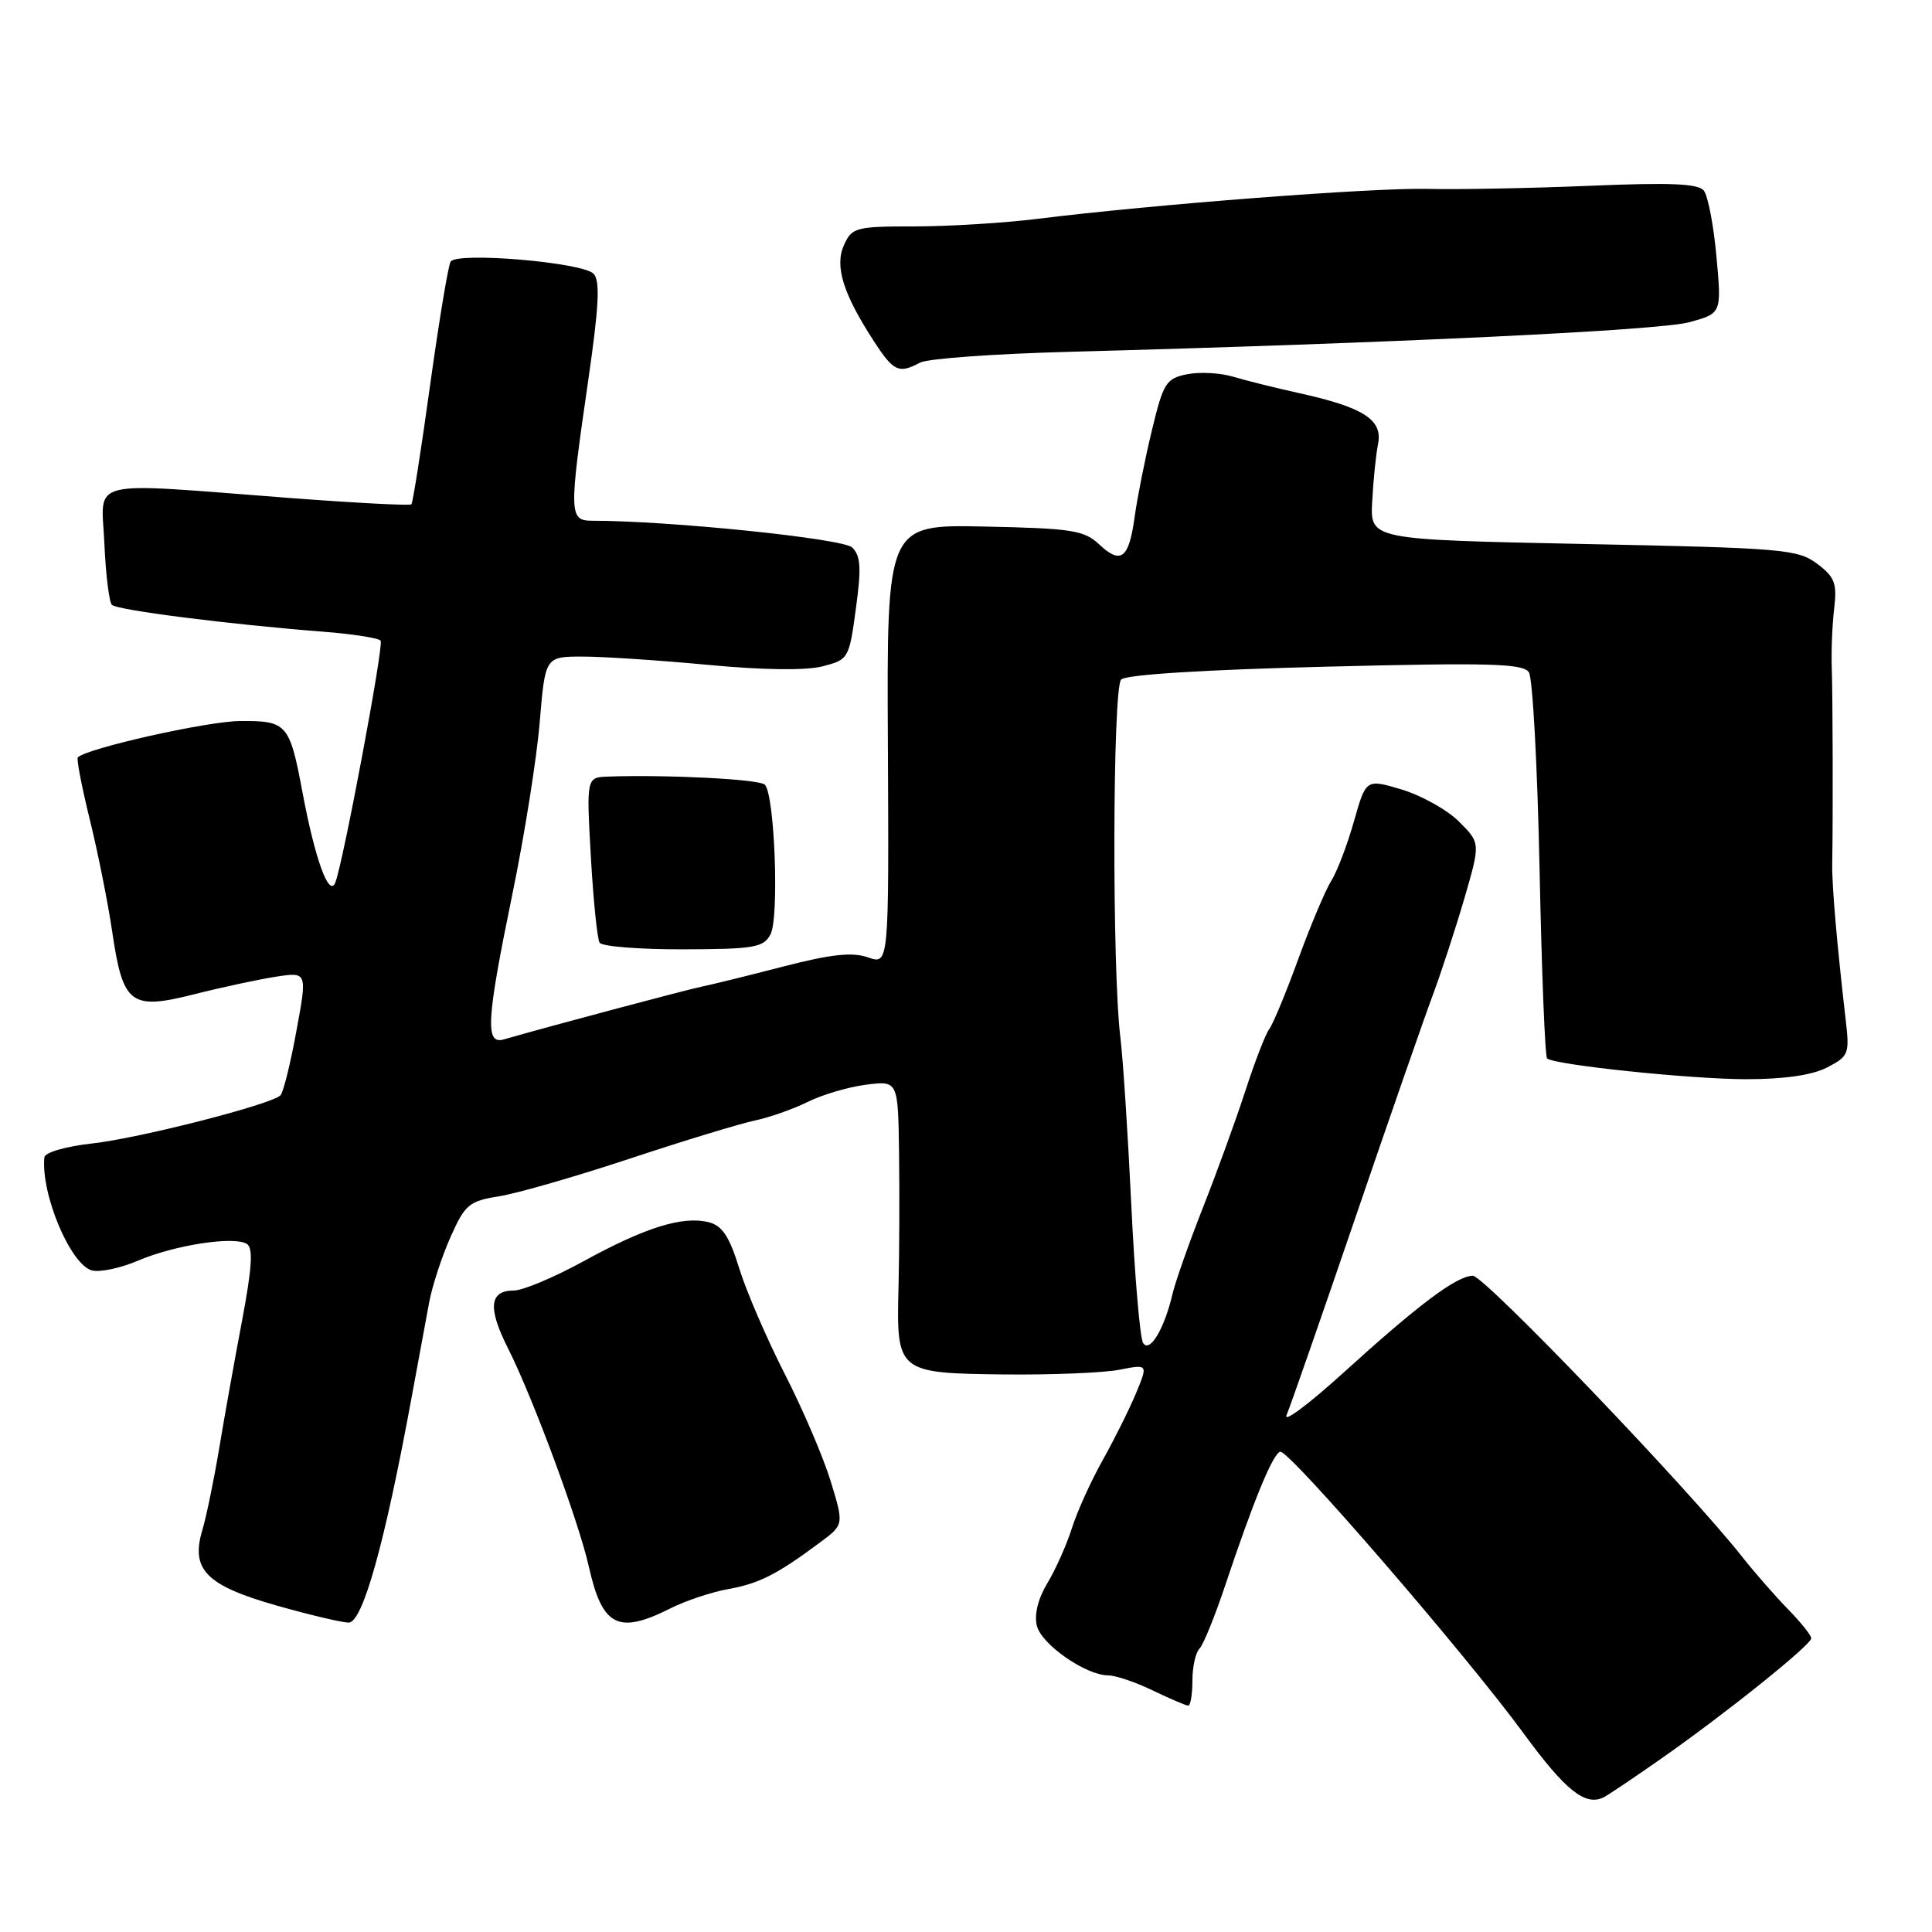 <?xml version="1.0" encoding="UTF-8" standalone="no"?>
<!DOCTYPE svg PUBLIC "-//W3C//DTD SVG 1.1//EN" "http://www.w3.org/Graphics/SVG/1.1/DTD/svg11.dtd" >
<svg xmlns="http://www.w3.org/2000/svg" xmlns:xlink="http://www.w3.org/1999/xlink" version="1.1" viewBox="0 0 256 256">
 <g >
 <path fill="currentColor"
d=" M 220.00 233.11 C 228.55 227.14 240.00 217.96 240.00 217.08 C 240.00 216.69 238.62 214.97 236.93 213.24 C 235.24 211.51 232.51 208.39 230.86 206.30 C 223.69 197.21 196.65 169.00 195.15 169.04 C 192.97 169.09 187.97 172.85 177.89 182.00 C 173.34 186.12 170.01 188.60 170.48 187.50 C 170.95 186.40 175.03 174.70 179.54 161.50 C 184.05 148.30 188.67 135.03 189.80 132.00 C 190.93 128.97 192.83 123.17 194.02 119.10 C 196.17 111.71 196.17 111.71 193.34 108.88 C 191.78 107.32 188.36 105.41 185.75 104.62 C 181.00 103.20 181.00 103.20 179.40 108.85 C 178.52 111.96 177.17 115.49 176.40 116.71 C 175.64 117.92 173.67 122.58 172.03 127.07 C 170.40 131.56 168.66 135.74 168.18 136.36 C 167.70 136.99 166.28 140.65 165.03 144.50 C 163.78 148.35 161.25 155.32 159.40 160.00 C 157.56 164.68 155.75 169.82 155.37 171.43 C 154.29 176.08 152.33 179.35 151.46 177.94 C 151.05 177.27 150.35 169.03 149.90 159.61 C 149.45 150.20 148.80 140.25 148.46 137.50 C 147.34 128.51 147.42 91.18 148.56 90.04 C 149.21 89.39 159.58 88.74 175.65 88.34 C 197.45 87.79 201.84 87.92 202.59 89.09 C 203.09 89.87 203.72 101.60 204.00 115.17 C 204.28 128.74 204.72 140.02 205.00 140.25 C 206.06 141.12 224.10 143.00 231.41 143.00 C 236.42 143.00 240.15 142.46 242.11 141.44 C 244.96 139.97 245.09 139.63 244.57 135.19 C 243.42 125.25 242.73 117.38 242.78 114.50 C 242.89 108.07 242.85 92.30 242.72 88.50 C 242.64 86.30 242.78 82.76 243.04 80.62 C 243.43 77.29 243.12 76.46 240.78 74.70 C 238.23 72.78 236.23 72.61 209.81 72.08 C 181.56 71.50 181.56 71.50 181.82 66.50 C 181.96 63.75 182.31 60.29 182.60 58.81 C 183.24 55.60 180.66 53.96 172.00 52.06 C 168.97 51.39 165.11 50.43 163.41 49.92 C 161.71 49.40 158.96 49.26 157.30 49.59 C 154.51 50.15 154.15 50.72 152.63 57.03 C 151.72 60.79 150.70 65.94 150.35 68.46 C 149.59 74.04 148.54 74.85 145.63 72.12 C 143.65 70.26 142.00 70.01 130.46 69.77 C 117.50 69.50 117.50 69.50 117.65 98.66 C 117.79 127.82 117.79 127.82 115.02 126.86 C 112.94 126.13 110.15 126.43 103.87 128.05 C 99.27 129.24 94.38 130.45 93.00 130.73 C 90.91 131.16 72.66 136.02 66.75 137.73 C 64.26 138.45 64.45 135.20 67.89 118.49 C 69.48 110.79 71.11 100.55 71.51 95.74 C 72.24 87.00 72.24 87.00 77.21 87.00 C 79.95 87.00 87.43 87.50 93.84 88.10 C 101.11 88.79 106.82 88.86 109.00 88.29 C 112.43 87.41 112.52 87.26 113.41 80.64 C 114.15 75.24 114.05 73.63 112.91 72.54 C 111.69 71.36 88.70 69.00 78.48 69.00 C 75.40 69.00 75.37 68.12 77.93 50.50 C 79.37 40.55 79.54 37.21 78.65 36.27 C 77.20 34.76 60.52 33.34 59.71 34.67 C 59.39 35.18 58.17 42.55 56.99 51.04 C 55.82 59.53 54.70 66.63 54.51 66.83 C 54.31 67.02 47.03 66.64 38.32 65.98 C 11.01 63.90 13.45 63.30 13.83 72.00 C 14.01 76.12 14.46 79.79 14.83 80.15 C 15.54 80.85 30.54 82.75 42.77 83.70 C 46.77 84.01 50.22 84.55 50.44 84.90 C 50.86 85.59 45.44 114.48 44.42 116.97 C 43.59 118.96 41.73 113.80 40.07 104.93 C 38.38 95.90 38.02 95.49 31.79 95.54 C 27.41 95.58 11.53 99.14 10.31 100.36 C 10.12 100.55 10.83 104.26 11.90 108.60 C 12.97 112.95 14.30 119.61 14.86 123.40 C 16.29 133.12 17.27 133.88 25.76 131.74 C 29.47 130.80 34.35 129.76 36.61 129.41 C 40.72 128.79 40.72 128.79 39.27 136.64 C 38.48 140.97 37.53 144.79 37.16 145.14 C 35.89 146.37 18.45 150.82 12.25 151.51 C 8.72 151.90 5.95 152.70 5.88 153.35 C 5.40 158.22 9.34 167.59 12.19 168.34 C 13.24 168.61 15.99 168.03 18.30 167.04 C 23.11 164.98 31.00 163.76 32.70 164.82 C 33.57 165.35 33.40 167.96 32.07 175.02 C 31.08 180.23 29.71 187.88 29.03 192.00 C 28.34 196.12 27.34 200.98 26.80 202.79 C 25.25 207.99 27.34 210.10 36.68 212.75 C 41.05 213.99 45.33 215.00 46.20 215.00 C 48.06 215.00 51.00 204.47 54.57 185.00 C 55.43 180.32 56.47 174.70 56.88 172.50 C 57.30 170.30 58.58 166.41 59.72 163.86 C 61.62 159.60 62.16 159.15 66.15 158.51 C 68.54 158.13 76.35 155.88 83.50 153.51 C 90.65 151.14 98.08 148.88 100.00 148.48 C 101.92 148.08 105.08 146.97 107.00 146.02 C 108.92 145.06 112.41 144.03 114.75 143.73 C 119.00 143.19 119.00 143.19 119.13 152.85 C 119.20 158.16 119.17 166.10 119.06 170.50 C 118.77 181.86 118.88 181.95 133.00 182.12 C 139.32 182.19 146.22 181.91 148.32 181.50 C 152.13 180.75 152.13 180.75 150.52 184.63 C 149.63 186.76 147.64 190.75 146.10 193.50 C 144.56 196.25 142.72 200.30 142.03 202.50 C 141.33 204.70 139.87 207.98 138.78 209.78 C 137.54 211.84 137.02 213.95 137.39 215.43 C 138.02 217.92 143.90 222.00 146.87 222.00 C 147.83 222.00 150.49 222.90 152.76 224.00 C 155.04 225.10 157.15 226.00 157.45 226.00 C 157.75 226.00 158.00 224.52 158.00 222.70 C 158.00 220.89 158.42 218.97 158.94 218.45 C 159.45 217.93 161.00 214.12 162.37 210.00 C 166.10 198.85 168.66 192.60 169.64 192.36 C 170.77 192.07 194.20 219.18 201.87 229.66 C 207.45 237.28 210.06 239.36 212.50 238.15 C 213.05 237.88 216.43 235.61 220.00 233.11 Z  M 88.79 213.14 C 90.83 212.11 94.30 210.95 96.50 210.56 C 100.56 209.84 102.97 208.62 108.66 204.38 C 111.83 202.03 111.83 202.03 110.07 196.27 C 109.10 193.09 106.36 186.70 103.98 182.05 C 101.61 177.40 98.89 171.11 97.95 168.06 C 96.63 163.79 95.69 162.39 93.87 161.94 C 90.45 161.10 85.49 162.64 77.38 167.09 C 73.46 169.24 69.28 171.00 68.10 171.00 C 64.84 171.00 64.60 173.28 67.31 178.65 C 70.60 185.18 76.68 201.59 78.02 207.57 C 79.80 215.52 81.89 216.60 88.79 213.14 Z  M 102.09 123.82 C 103.27 121.62 102.65 105.24 101.34 103.97 C 100.60 103.25 88.50 102.63 80.60 102.90 C 77.70 103.00 77.70 103.00 78.29 113.51 C 78.62 119.28 79.14 124.42 79.45 124.91 C 79.75 125.41 84.74 125.81 90.53 125.79 C 99.91 125.77 101.17 125.55 102.09 123.82 Z  M 121.91 48.05 C 122.89 47.52 131.75 46.88 141.60 46.62 C 184.62 45.46 219.82 43.79 223.81 42.70 C 228.13 41.53 228.13 41.53 227.44 34.01 C 227.07 29.88 226.31 25.94 225.77 25.26 C 225.02 24.32 221.29 24.17 210.64 24.62 C 202.86 24.94 193.22 25.13 189.20 25.03 C 181.96 24.85 152.90 27.08 137.45 29.00 C 133.02 29.55 125.70 30.00 121.18 30.00 C 113.42 30.00 112.89 30.14 111.84 32.45 C 110.56 35.25 111.71 38.93 115.82 45.25 C 118.42 49.24 119.10 49.55 121.91 48.05 Z "/>
</g>
</svg>